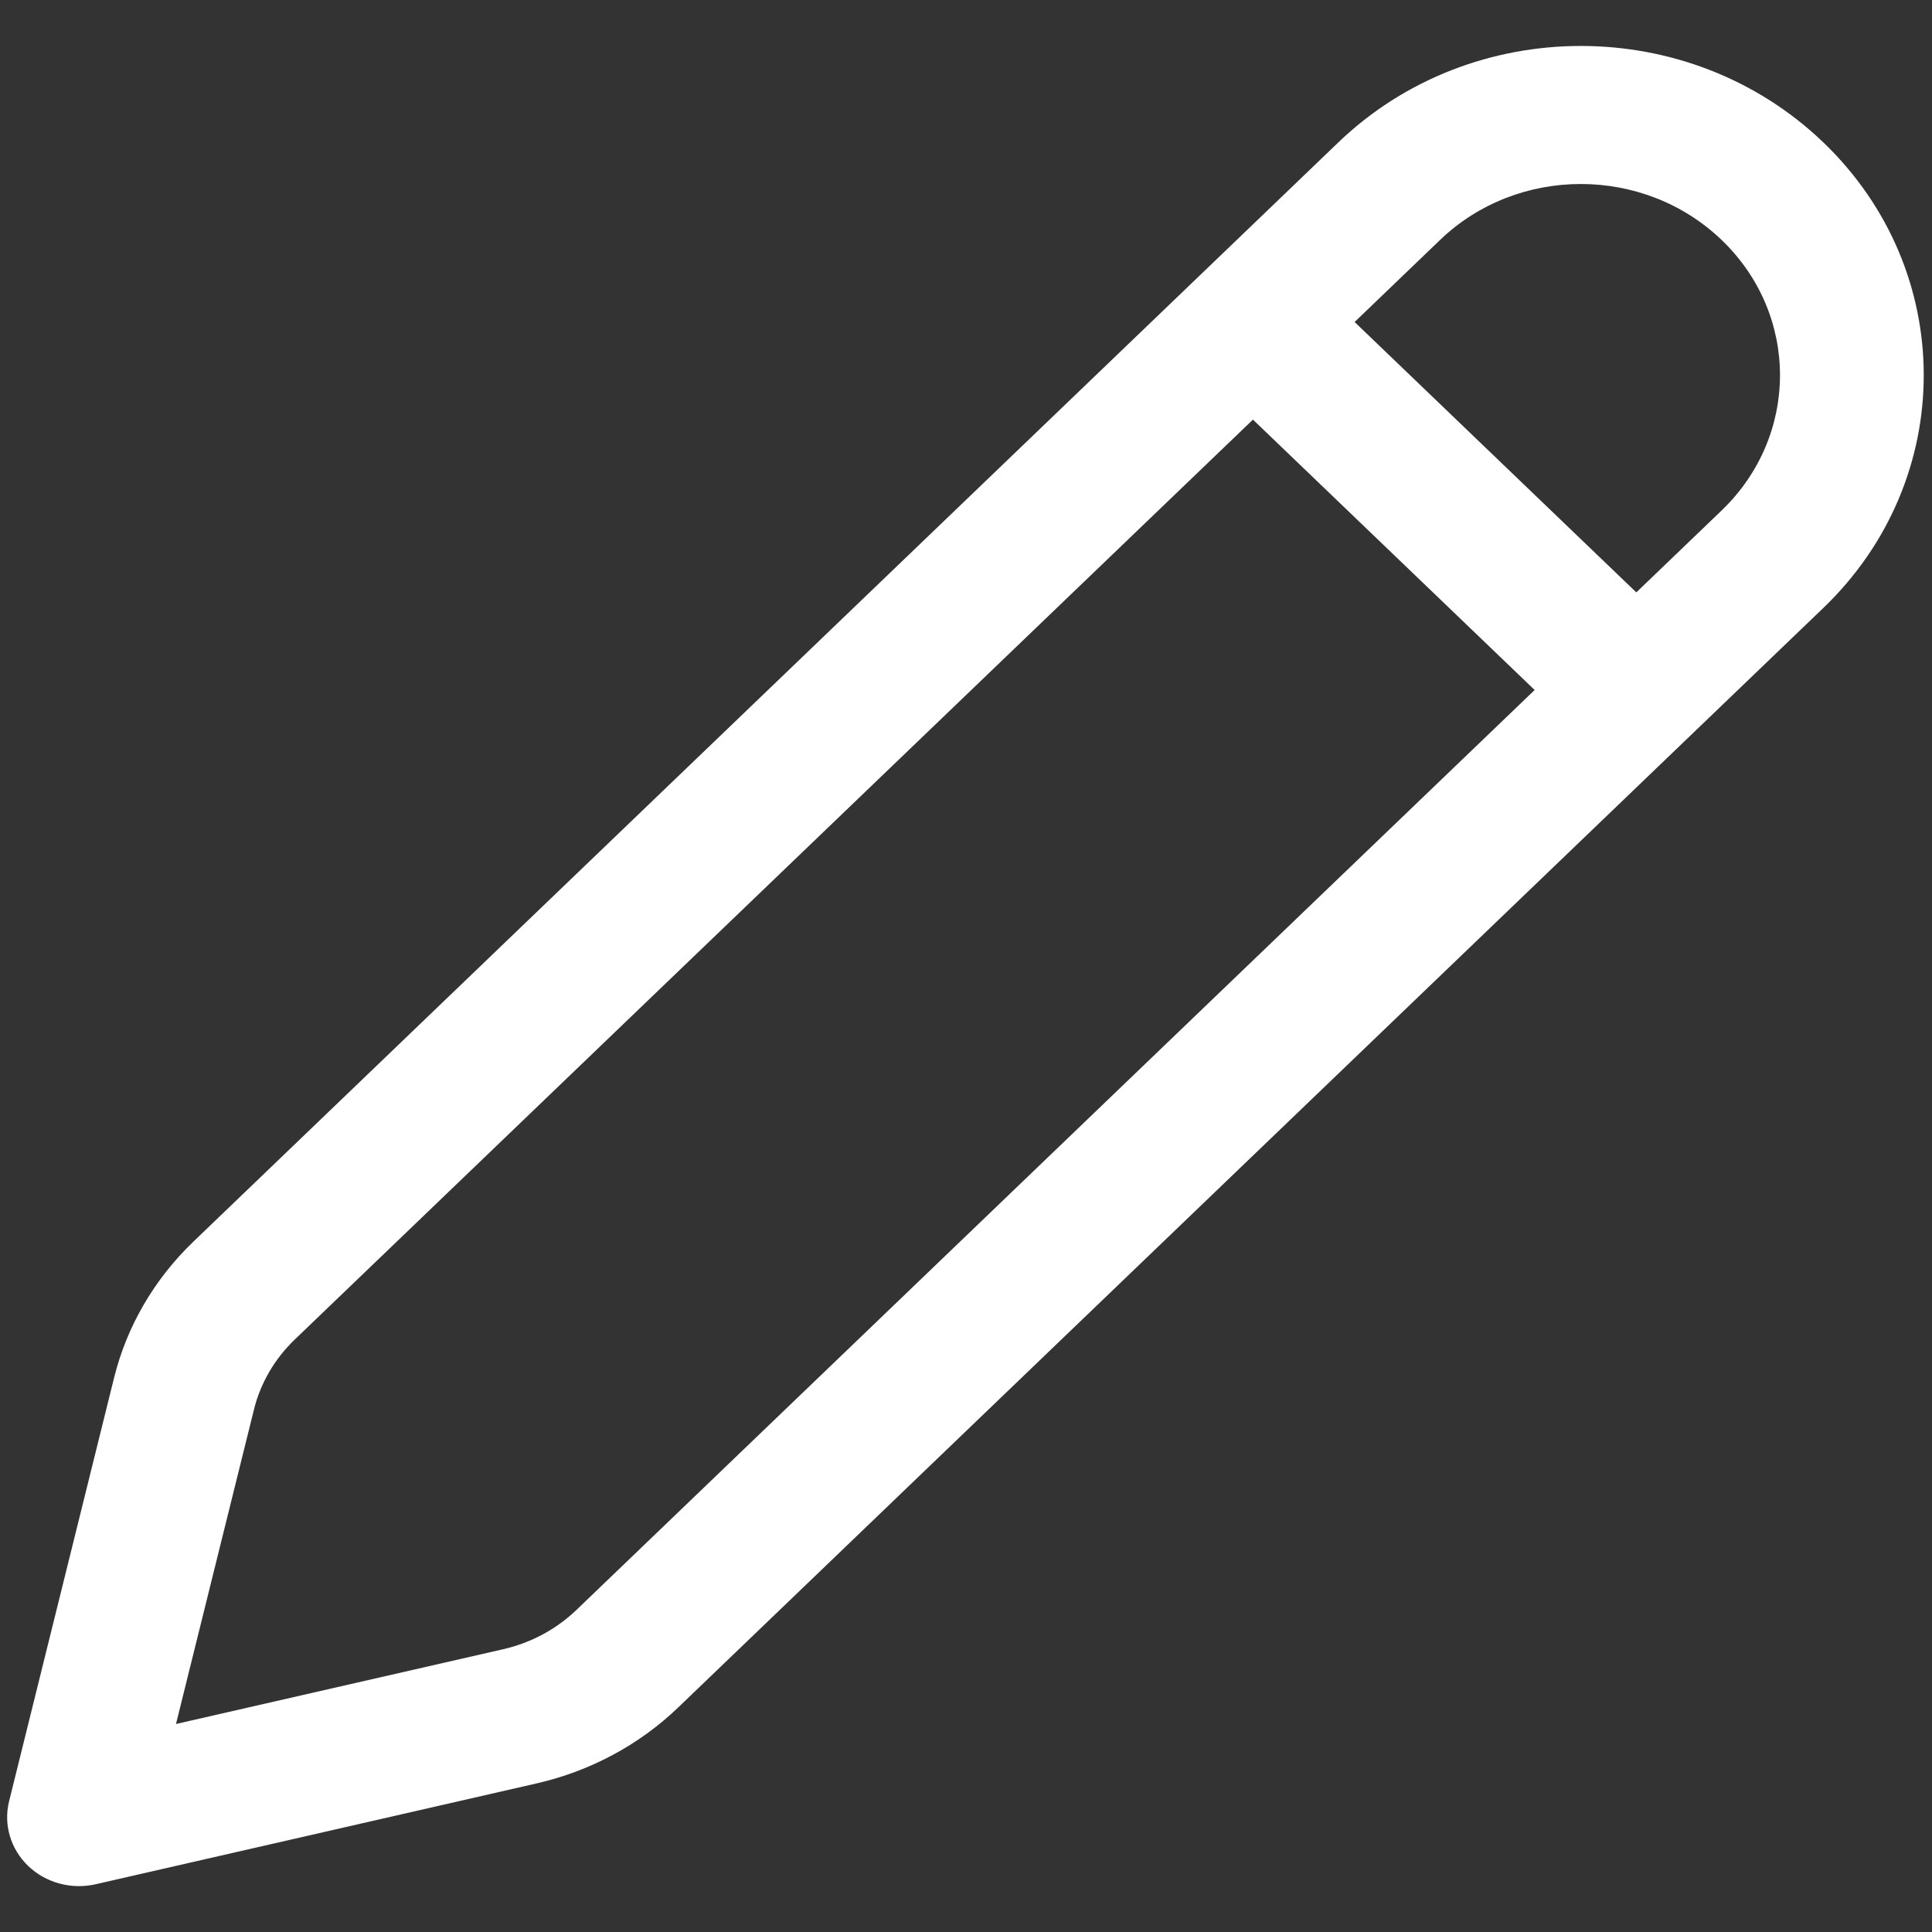 <svg width="21" height="21" viewBox="0 0 21 21" fill="none" xmlns="http://www.w3.org/2000/svg">
<rect x="0" y="0" width="21" height="21" fill="#333333" stroke="none"/>
<path d="M19.819 1.548C18.363 0.15 16.003 0.15 14.547 1.548L2.099 13.499C1.676 13.906 1.378 14.417 1.24 14.976L0.099 19.578C0.036 19.831 0.114 20.097 0.306 20.282C0.498 20.466 0.776 20.541 1.039 20.481L5.832 19.385C6.415 19.252 6.948 18.966 7.371 18.56L19.819 6.608C21.274 5.211 21.274 2.945 19.819 1.548ZM15.652 2.609C16.497 1.797 17.868 1.797 18.714 2.609C19.559 3.42 19.559 4.736 18.714 5.548L17.786 6.439L14.724 3.5L15.652 2.609ZM13.619 4.561L16.681 7.5L6.266 17.499C6.047 17.709 5.772 17.857 5.471 17.926L1.913 18.739L2.76 15.323C2.831 15.034 2.985 14.77 3.204 14.56L13.619 4.561Z" fill="white"/>
</svg>
